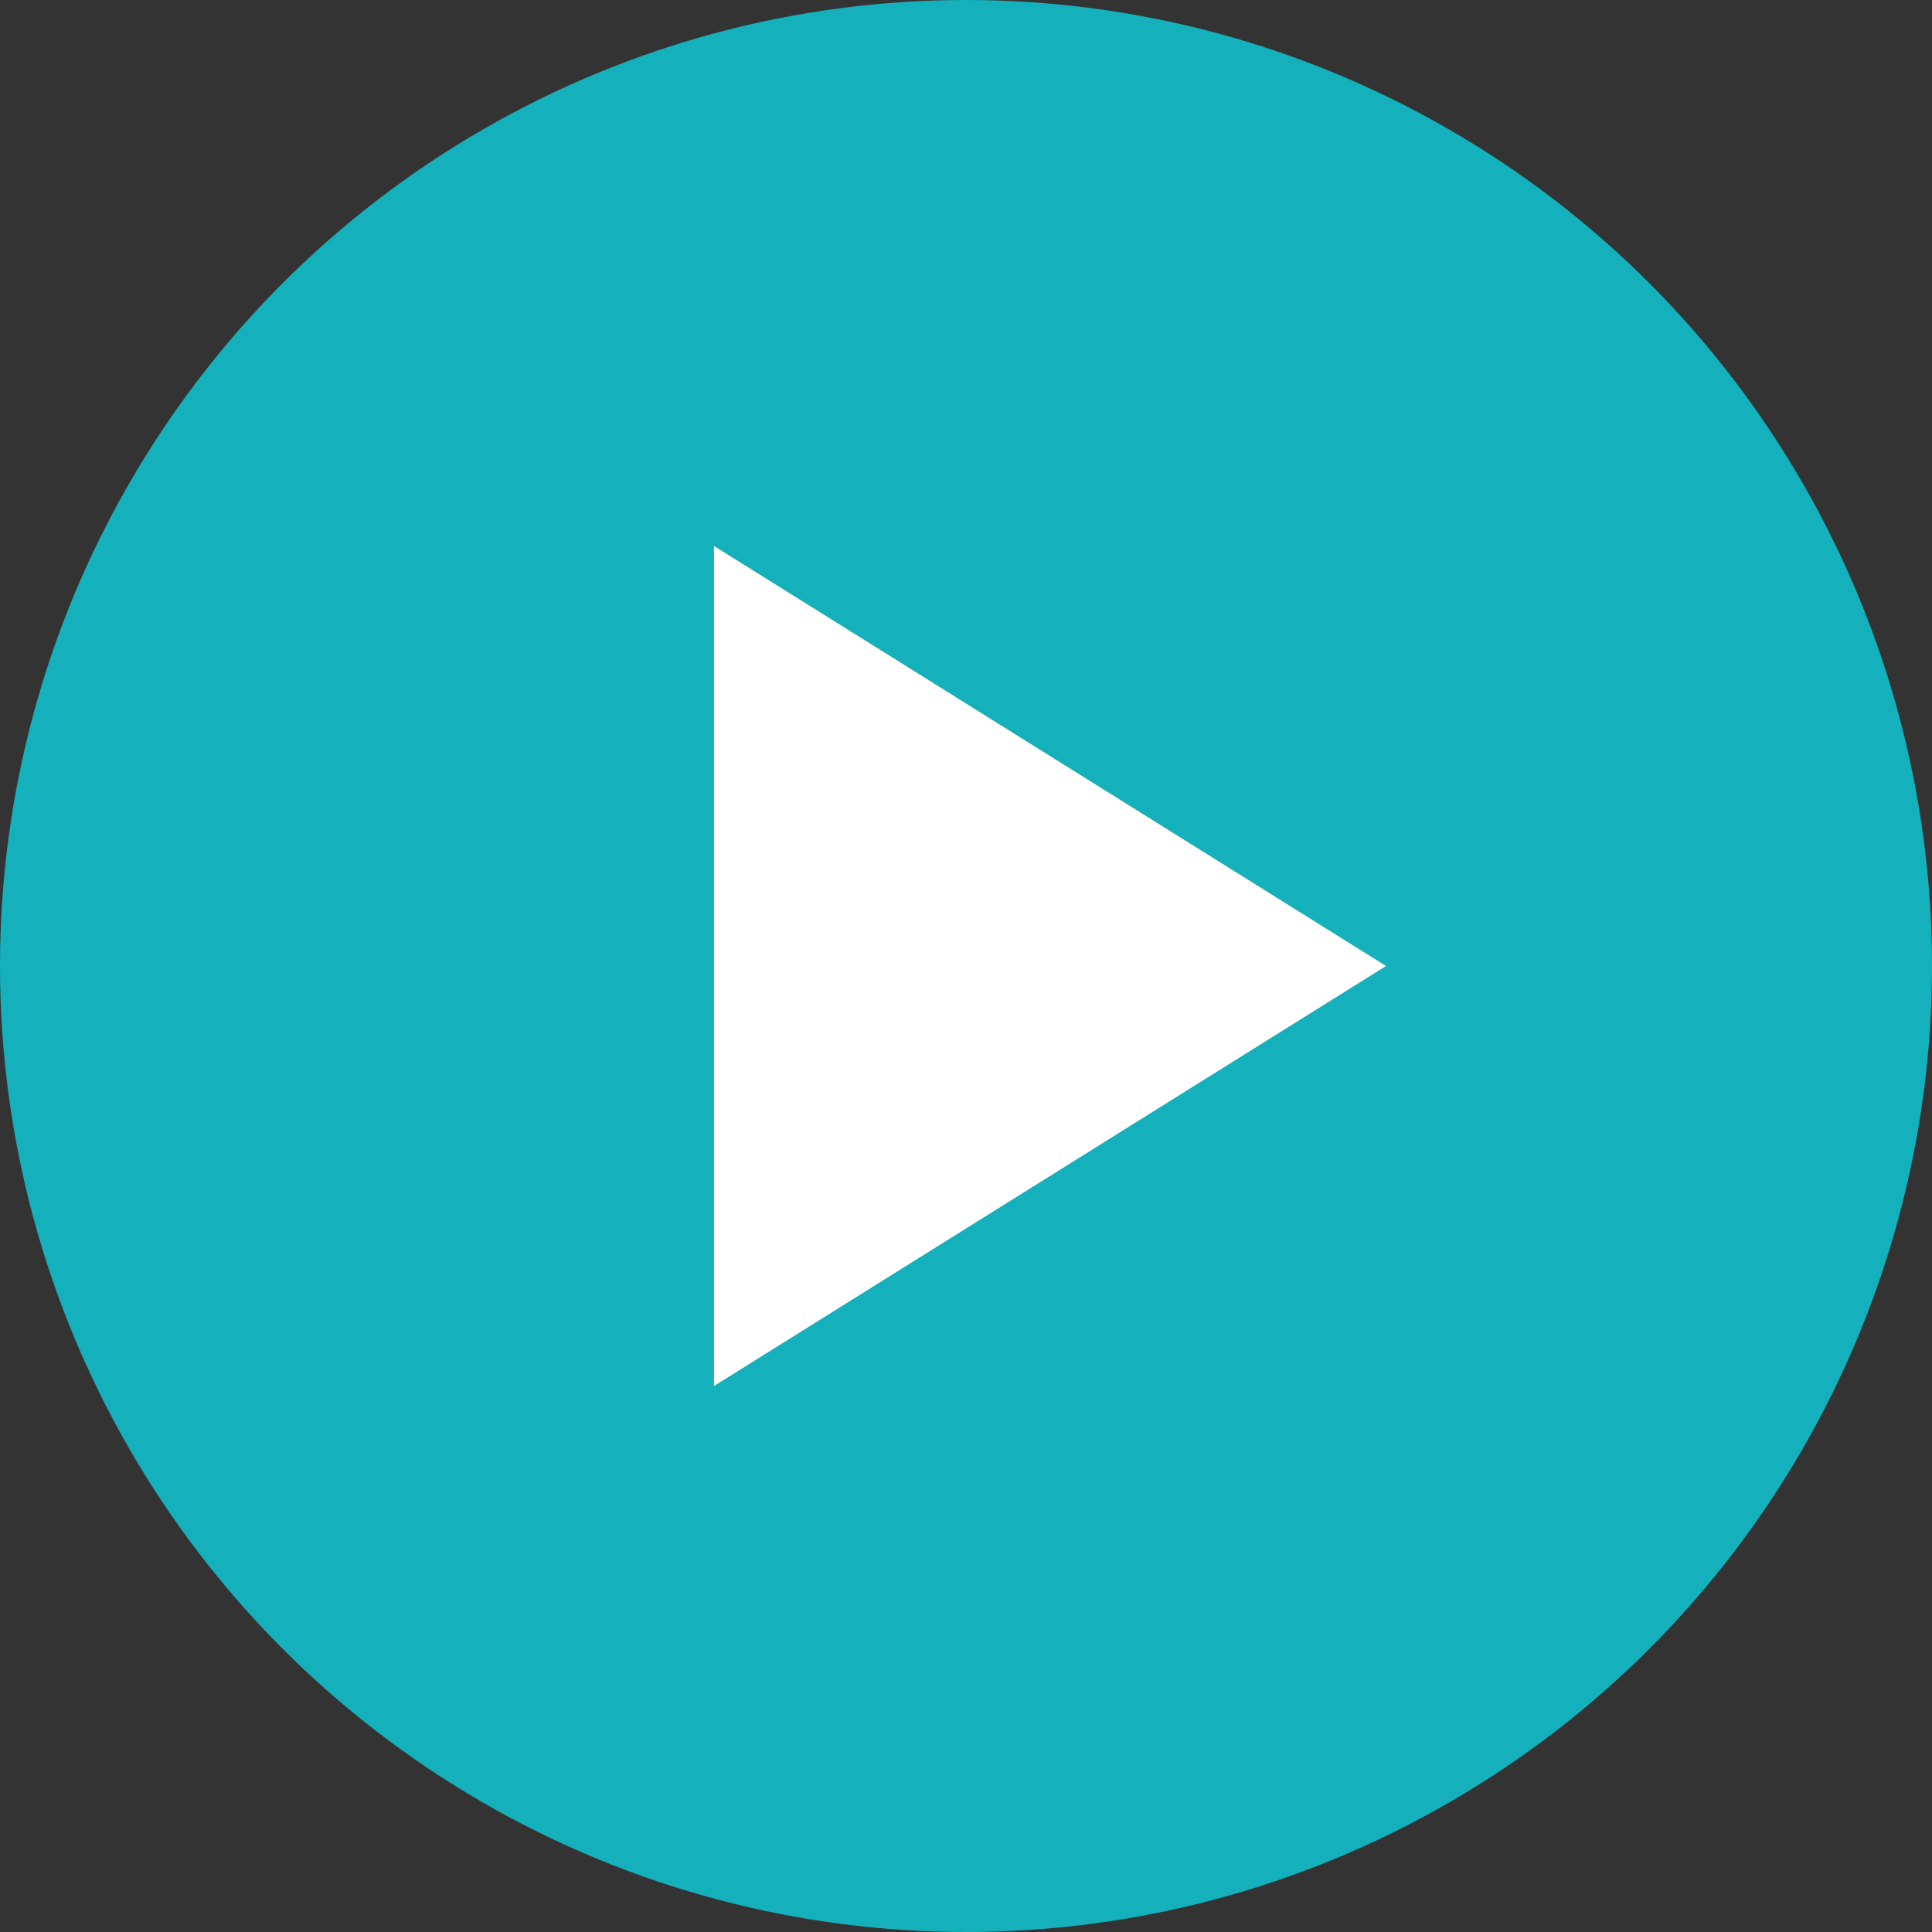<svg xmlns="http://www.w3.org/2000/svg" width="36" height="36" viewBox="0 0 36 36">
    <rect x="0" y="0" width="36" height="36" fill="#333333" stroke="none"/>
    <g fill="none" fill-rule="evenodd">
        <circle cx="18" cy="18" r="18" fill="#14B1BC"/>
        <path fill="#FFF" d="M19.565 11.739L27.391 24.261 11.739 24.261z" transform="rotate(90 19.565 18)"/>
    </g>
</svg>
